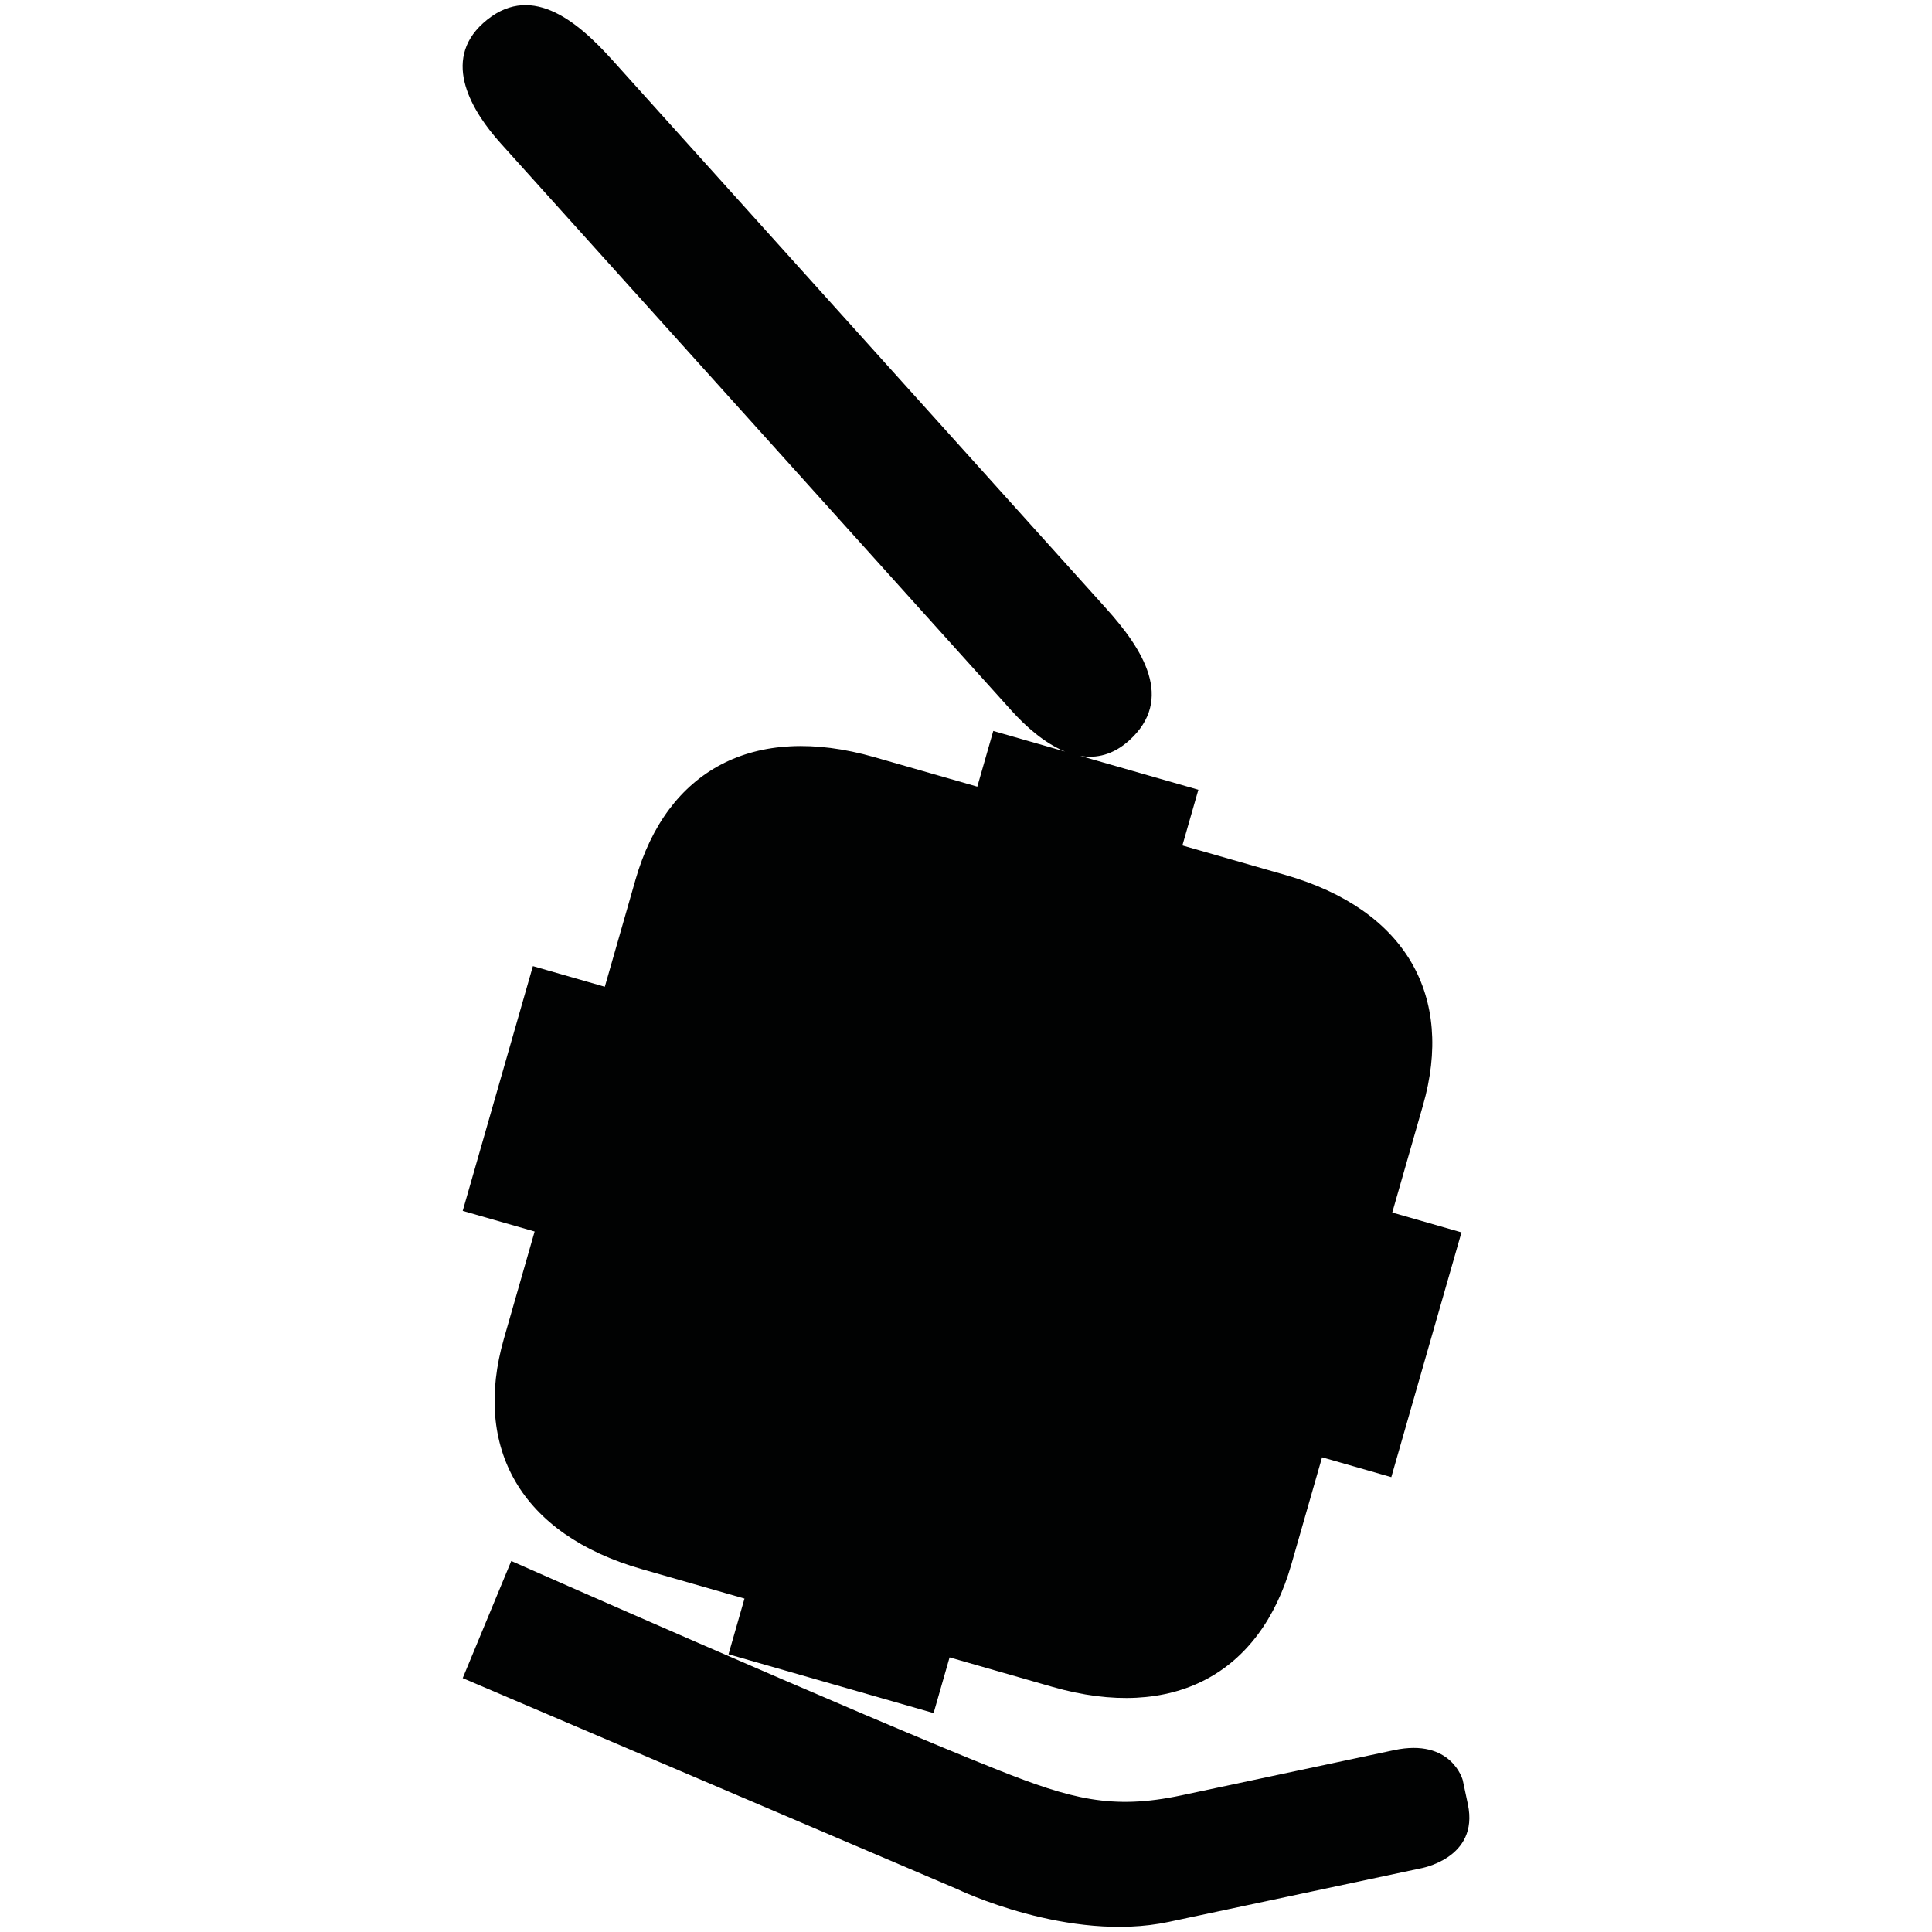 <?xml version="1.0" encoding="utf-8"?>
<!-- Generator: Adobe Illustrator 16.0.0, SVG Export Plug-In . SVG Version: 6.00 Build 0)  -->
<!DOCTYPE svg PUBLIC "-//W3C//DTD SVG 1.1//EN" "http://www.w3.org/Graphics/SVG/1.1/DTD/svg11.dtd">
<svg version="1.1" id="Calque_1" xmlns="http://www.w3.org/2000/svg" xmlns:xlink="http://www.w3.org/1999/xlink" x="0px" y="0px"
	 width="1190.551px" height="1190.551px" viewBox="0 0 1190.551 1190.551" enable-background="new 0 0 1190.551 1190.551"
	 xml:space="preserve">
<g>
	<path fill="#010202" d="M359.234,144.622c2.067,2.297,3.281,3.645,3.281,3.645c29.804,33.101,252.805,280.768,260.677,289.513
		c8.756,9.724,20.405,20.203,33.109,25.334l-44.216-12.678l-9.844,34.326l-63.303-18.152c-74.895-21.476-128.059,8.306-147.298,75.4
		c-6.822,23.794-18.939,66.052-18.939,66.052l-44.312-12.707l-21.325,74.371l-0.598,2.082l-21.325,74.37l44.312,12.706
		c0,0-12.118,42.26-18.939,66.055c-19.239,67.093,10.063,120.523,84.957,142l63.305,18.151l-9.842,34.325l62.41,17.896l1.562,0.447
		l62.409,17.896l9.843-34.325l63.304,18.152c74.894,21.476,128.061-8.31,147.298-75.402c6.822-23.793,18.94-66.053,18.94-66.053
		l42.66,12.231l21.325-74.37l0.597-2.081l21.326-74.372l-42.661-12.232c0,0,12.117-42.256,18.938-66.051
		c19.239-67.095-10.063-120.524-84.959-142L728.623,521l9.843-34.326l-62.409-17.896l-1.562-0.447l-8.761-2.512
		c9.932,1.644,20.212-0.631,30.042-9.483c28.257-25.44,8.482-56.318-14.215-81.484c-11.36-12.592-226.297-251.325-255.521-283.783
		c0,0-0.149-0.165-0.43-0.478c-1.859-2.064-2.853-3.167-2.853-3.167c-9.257-10.271-35.53-39.439-45.479-50.509
		c-22.654-25.204-51.295-48.097-79.55-22.657c-25.964,23.378-6.65,54.67,10.867,74.127
		C315.658,96.229,348.644,132.862,359.234,144.622z"/>
	<path fill="#010202" d="M904.536,1111.795l-3.16-14.87c0,0-6.89-25.96-42.312-18.431c0,0-99.009,21.045-131.132,27.873
		c-42.856,9.108-68.107,2.131-113.105-15.726c-85.102-33.775-299.775-128.711-299.775-128.711l-29.912,72.179l304.612,129.966
		c0,0,68.799,33.369,130.46,20.263l154.811-32.905C875.023,1151.433,911.694,1145.467,904.536,1111.795z"/>
</g>
</svg>

